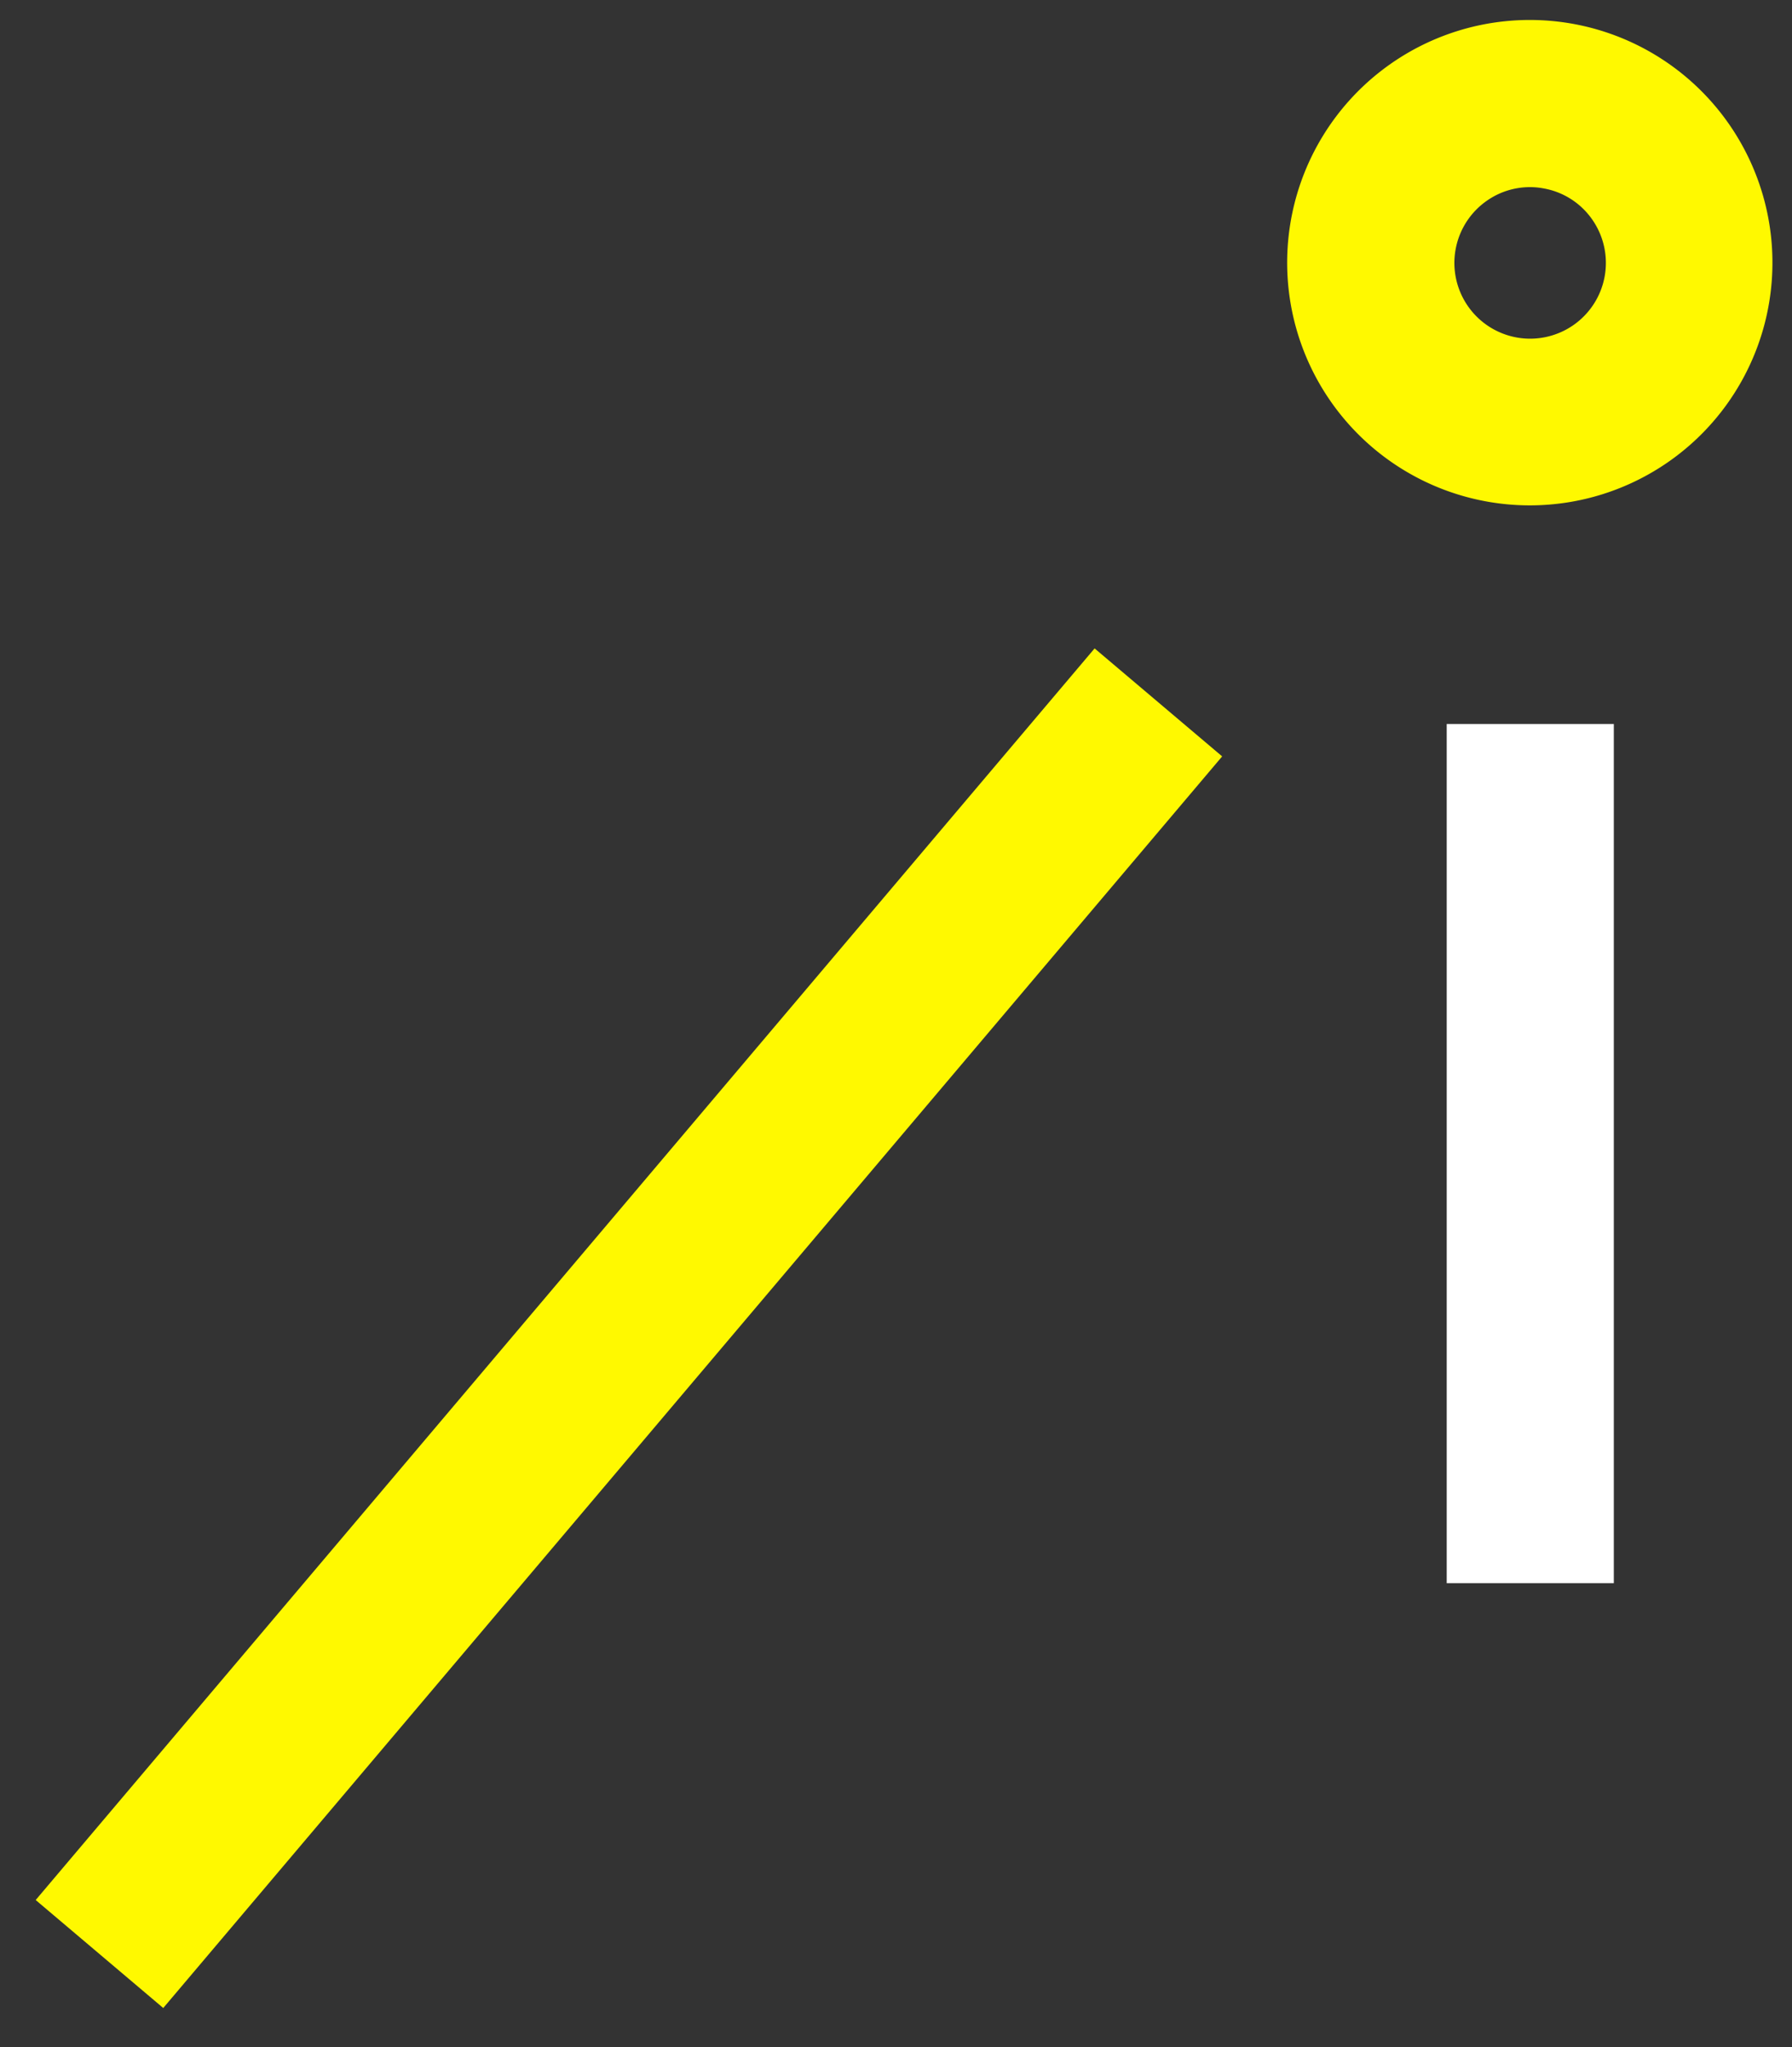 <svg id="Layer_1" data-name="Layer 1" xmlns="http://www.w3.org/2000/svg" viewBox="0 0 82.57 94.31"><rect x="0" y="0" width="82.57" height="94.31" fill="#333333" stroke="none"/><defs><style>.cls-1{fill:#fff;}.cls-2{fill:#fff900;}</style></defs><title>Artboard 1</title><rect class="cls-1" x="50.71" y="49.29" width="39.58" height="7.7" transform="translate(123.65 -17.36) rotate(90)"/><path class="cls-2" d="M70.52,23.28a11.18,11.18,0,1,1,6.35-2A11.18,11.18,0,0,1,70.52,23.28Zm0-14.66a3.46,3.46,0,0,0-2,.62,3.49,3.49,0,1,0,4.85.88h0a3.46,3.46,0,0,0-2.24-1.44A3.36,3.36,0,0,0,70.5,8.62Z"/><rect class="cls-2" x="-8.79" y="57.33" width="75.53" height="7.7" transform="translate(-36.44 43.78) rotate(-49.76)"/></svg>